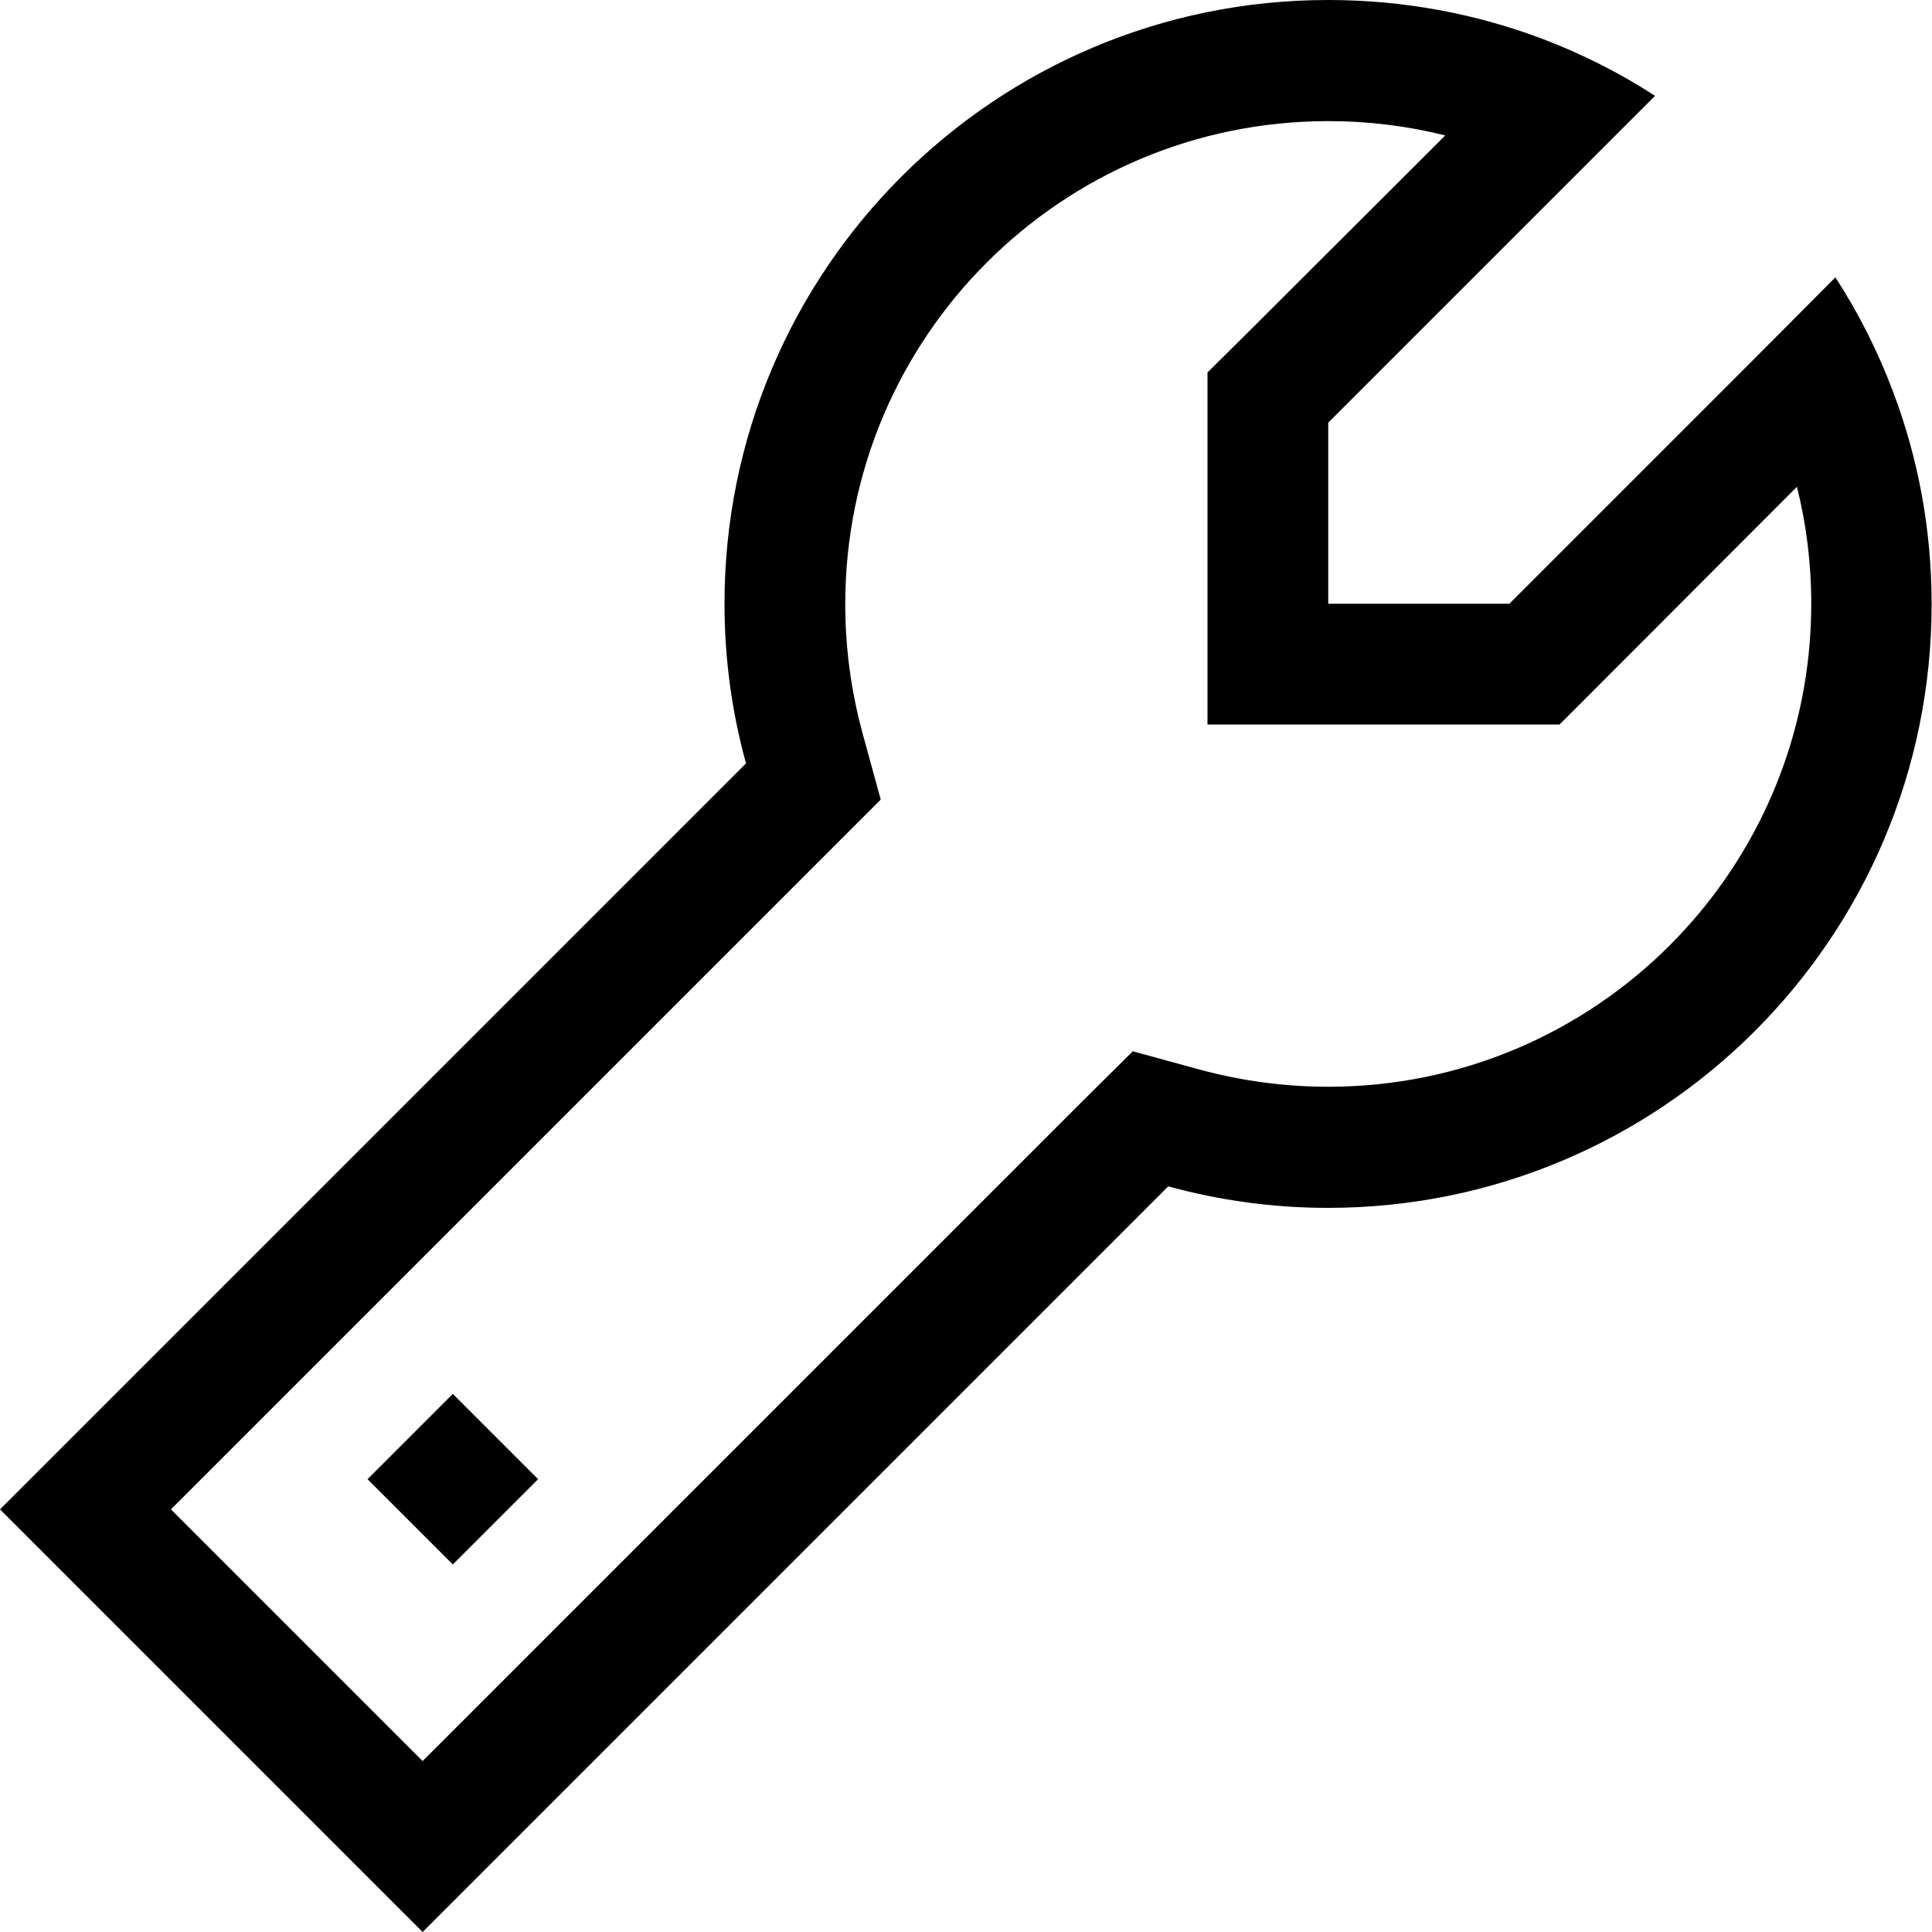 <svg xmlns="http://www.w3.org/2000/svg" viewBox="0 0 512 512" preserveAspectRatio="none"><!--! Font Awesome Pro 6.7.2 by @fontawesome - https://fontawesome.com License - https://fontawesome.com/license (Commercial License) Copyright 2024 Fonticons, Inc. --><path d="M318.1 283.5l-17.9-4.9L287 291.7l-175 175L45.3 400l175-175 13.1-13.1-4.9-17.9c-2.9-10.8-4.5-22.1-4.5-33.9c0-70.7 57.3-128 128-128c10.7 0 21.1 1.3 31 3.8L329.4 89.4 320 98.7l0 13.3 0 48 0 32 32 0 48 0 13.3 0 9.4-9.4L476.2 129c2.5 9.9 3.8 20.3 3.8 31c0 70.7-57.3 128-128 128c-11.8 0-23.1-1.6-33.9-4.5zM112 512l22.6-22.6 175-175c13.5 3.7 27.7 5.7 42.3 5.7c88.4 0 160-71.6 160-160c0-19.9-3.6-38.9-10.3-56.5c-4-10.6-9.1-20.7-15.2-30.1L463.3 96.7 400 160l-16 0-32 0 0-32 0-16 63.3-63.3 23.3-23.3c-9.4-6.1-19.5-11.2-30.1-15.2C390.9 3.6 371.9 0 352 0C263.6 0 192 71.6 192 160c0 14.7 2 28.9 5.7 42.3l-175 175L0 400l22.6 22.6 66.7 66.7L112 512zm8-97.4L142.6 392 120 369.4 97.4 392 120 414.6z"/></svg>